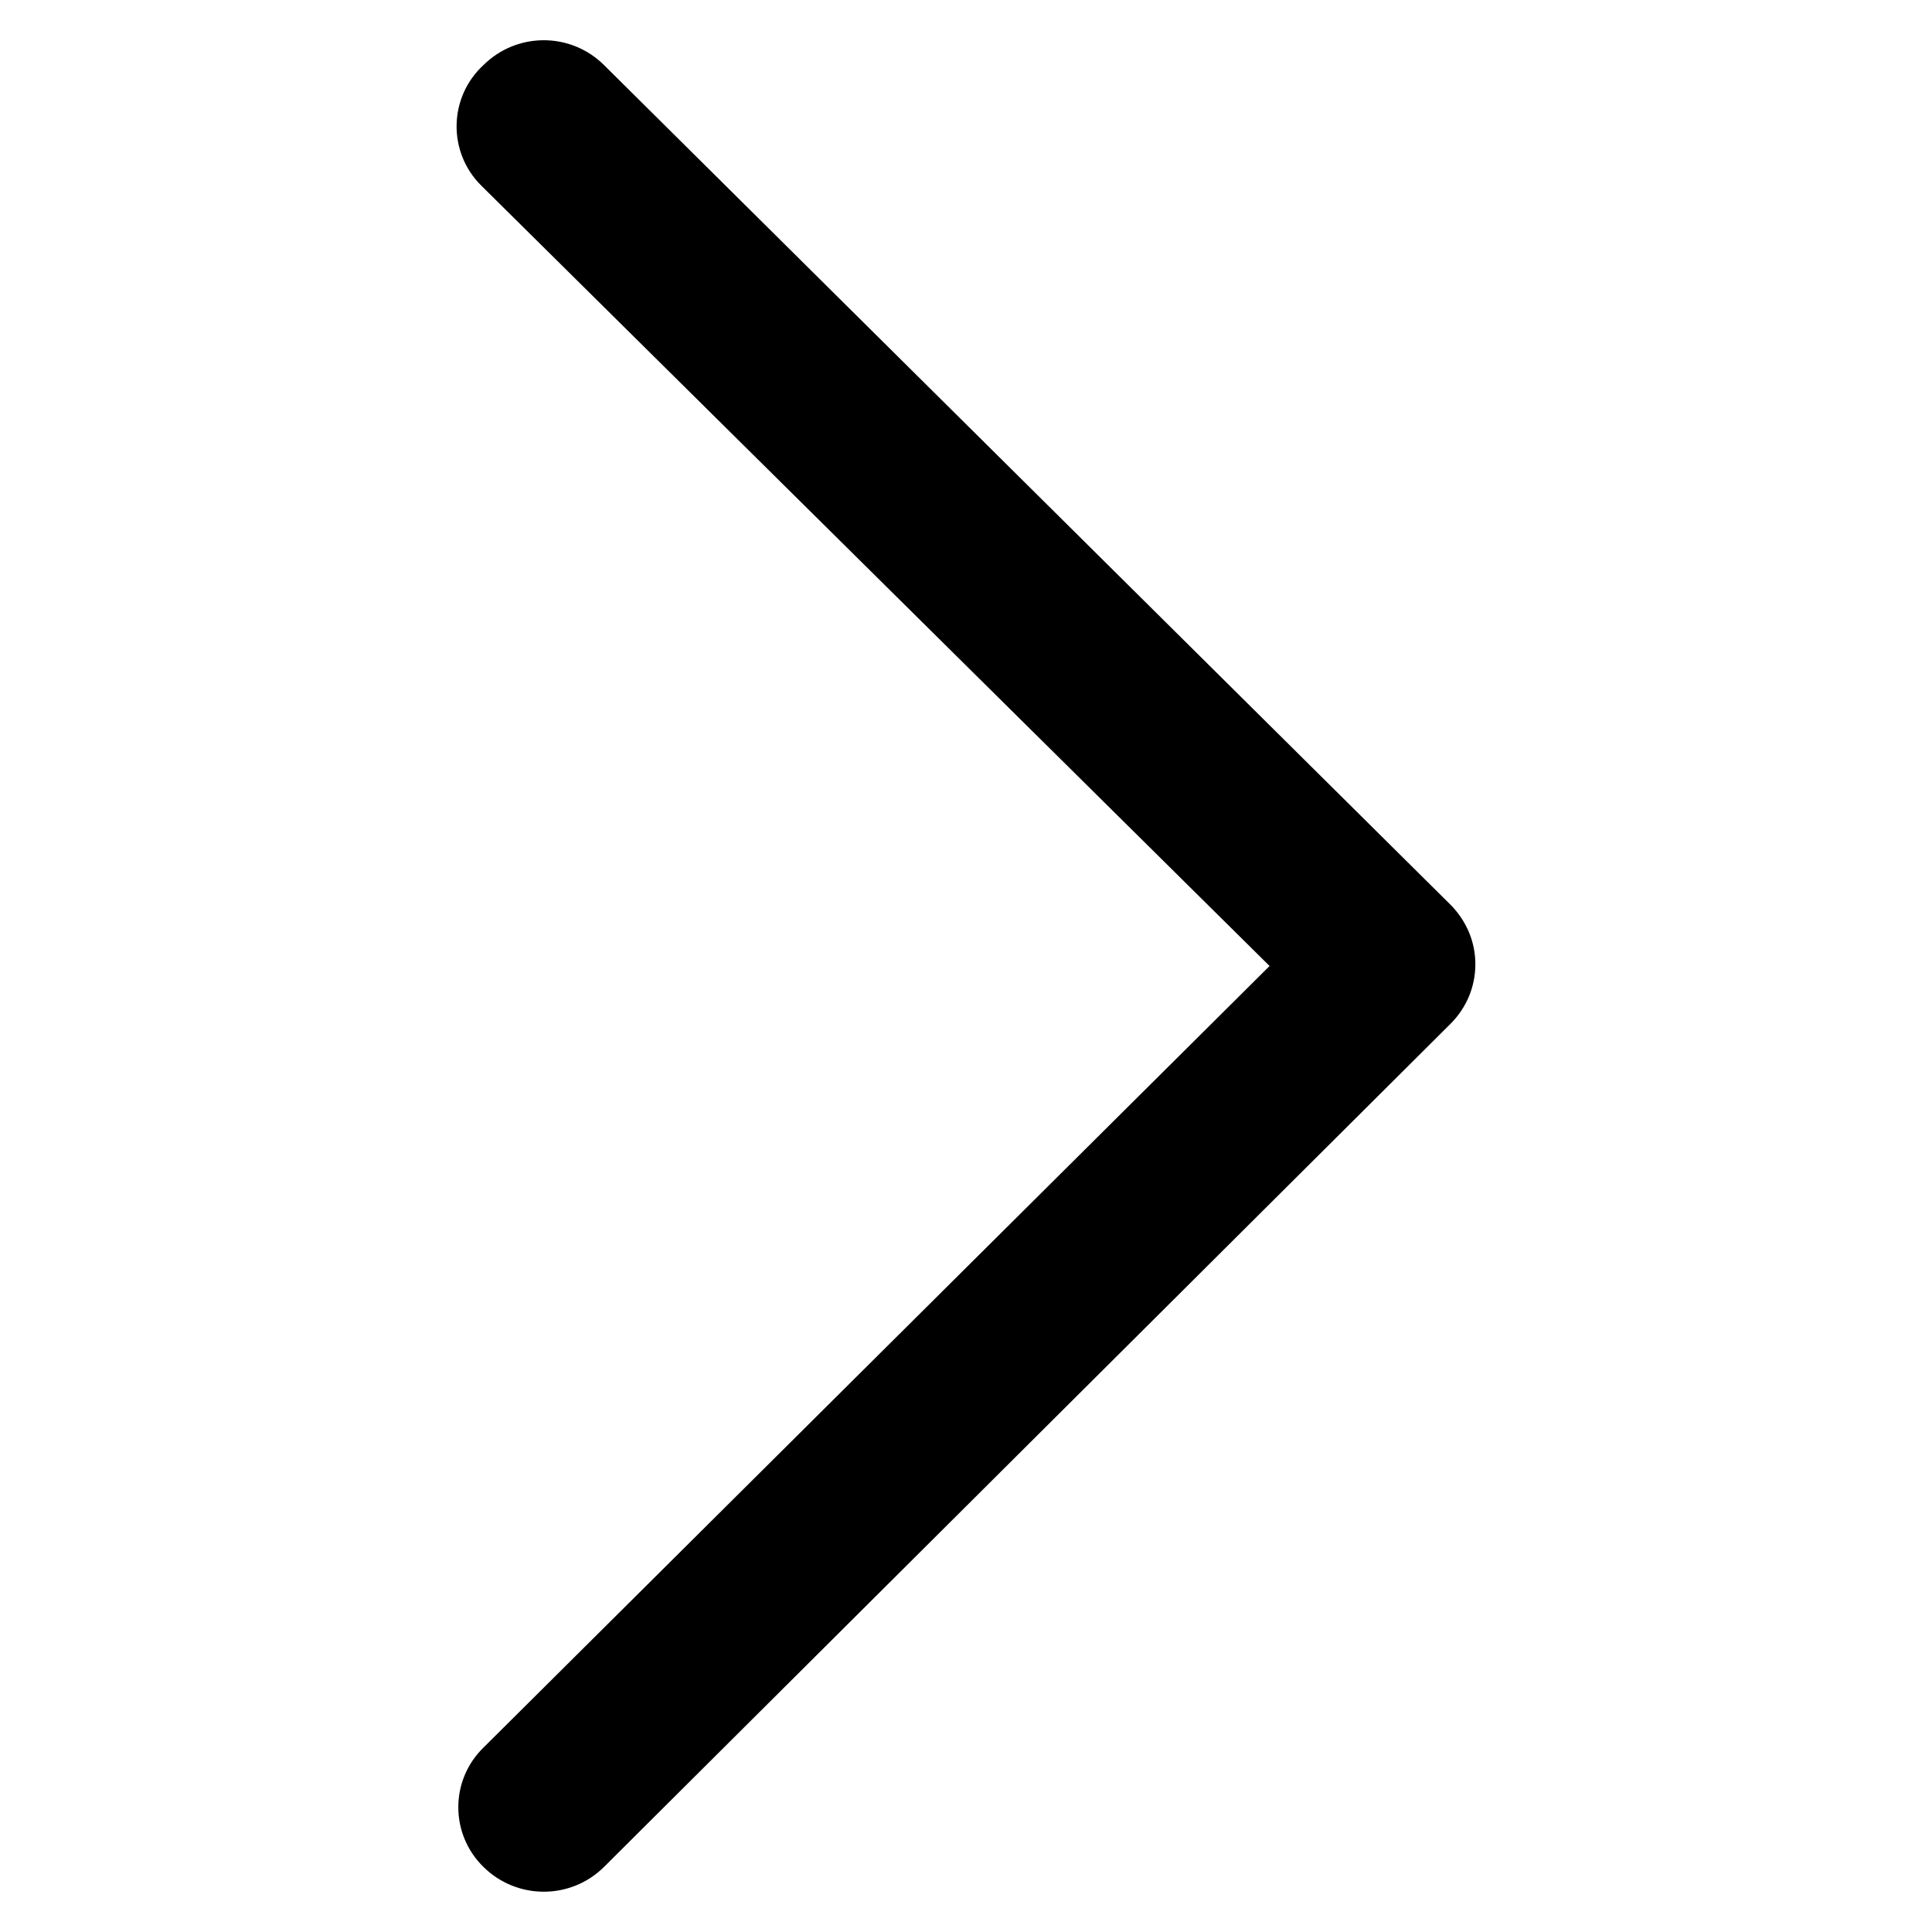 <?xml version="1.0" encoding="utf-8"?>
<svg id="chevron-right" viewBox="0 0 24 24" xmlns="http://www.w3.org/2000/svg">
	<path d="M 15.771 12 L 5.978 2.305 C 5.559 1.889 5.572 1.208 6.006 0.808 C 6.421 0.397 7.089 0.397 7.503 0.808 L 18.024 11.244 C 18.119 11.341 18.195 11.455 18.248 11.58 C 18.354 11.835 18.354 12.122 18.248 12.378 C 18.195 12.503 18.119 12.617 18.024 12.713 L 7.503 23.192 C 7.089 23.602 6.421 23.602 6.006 23.192 C 5.589 22.785 5.589 22.115 6.006 21.709 Z"/>
</svg>